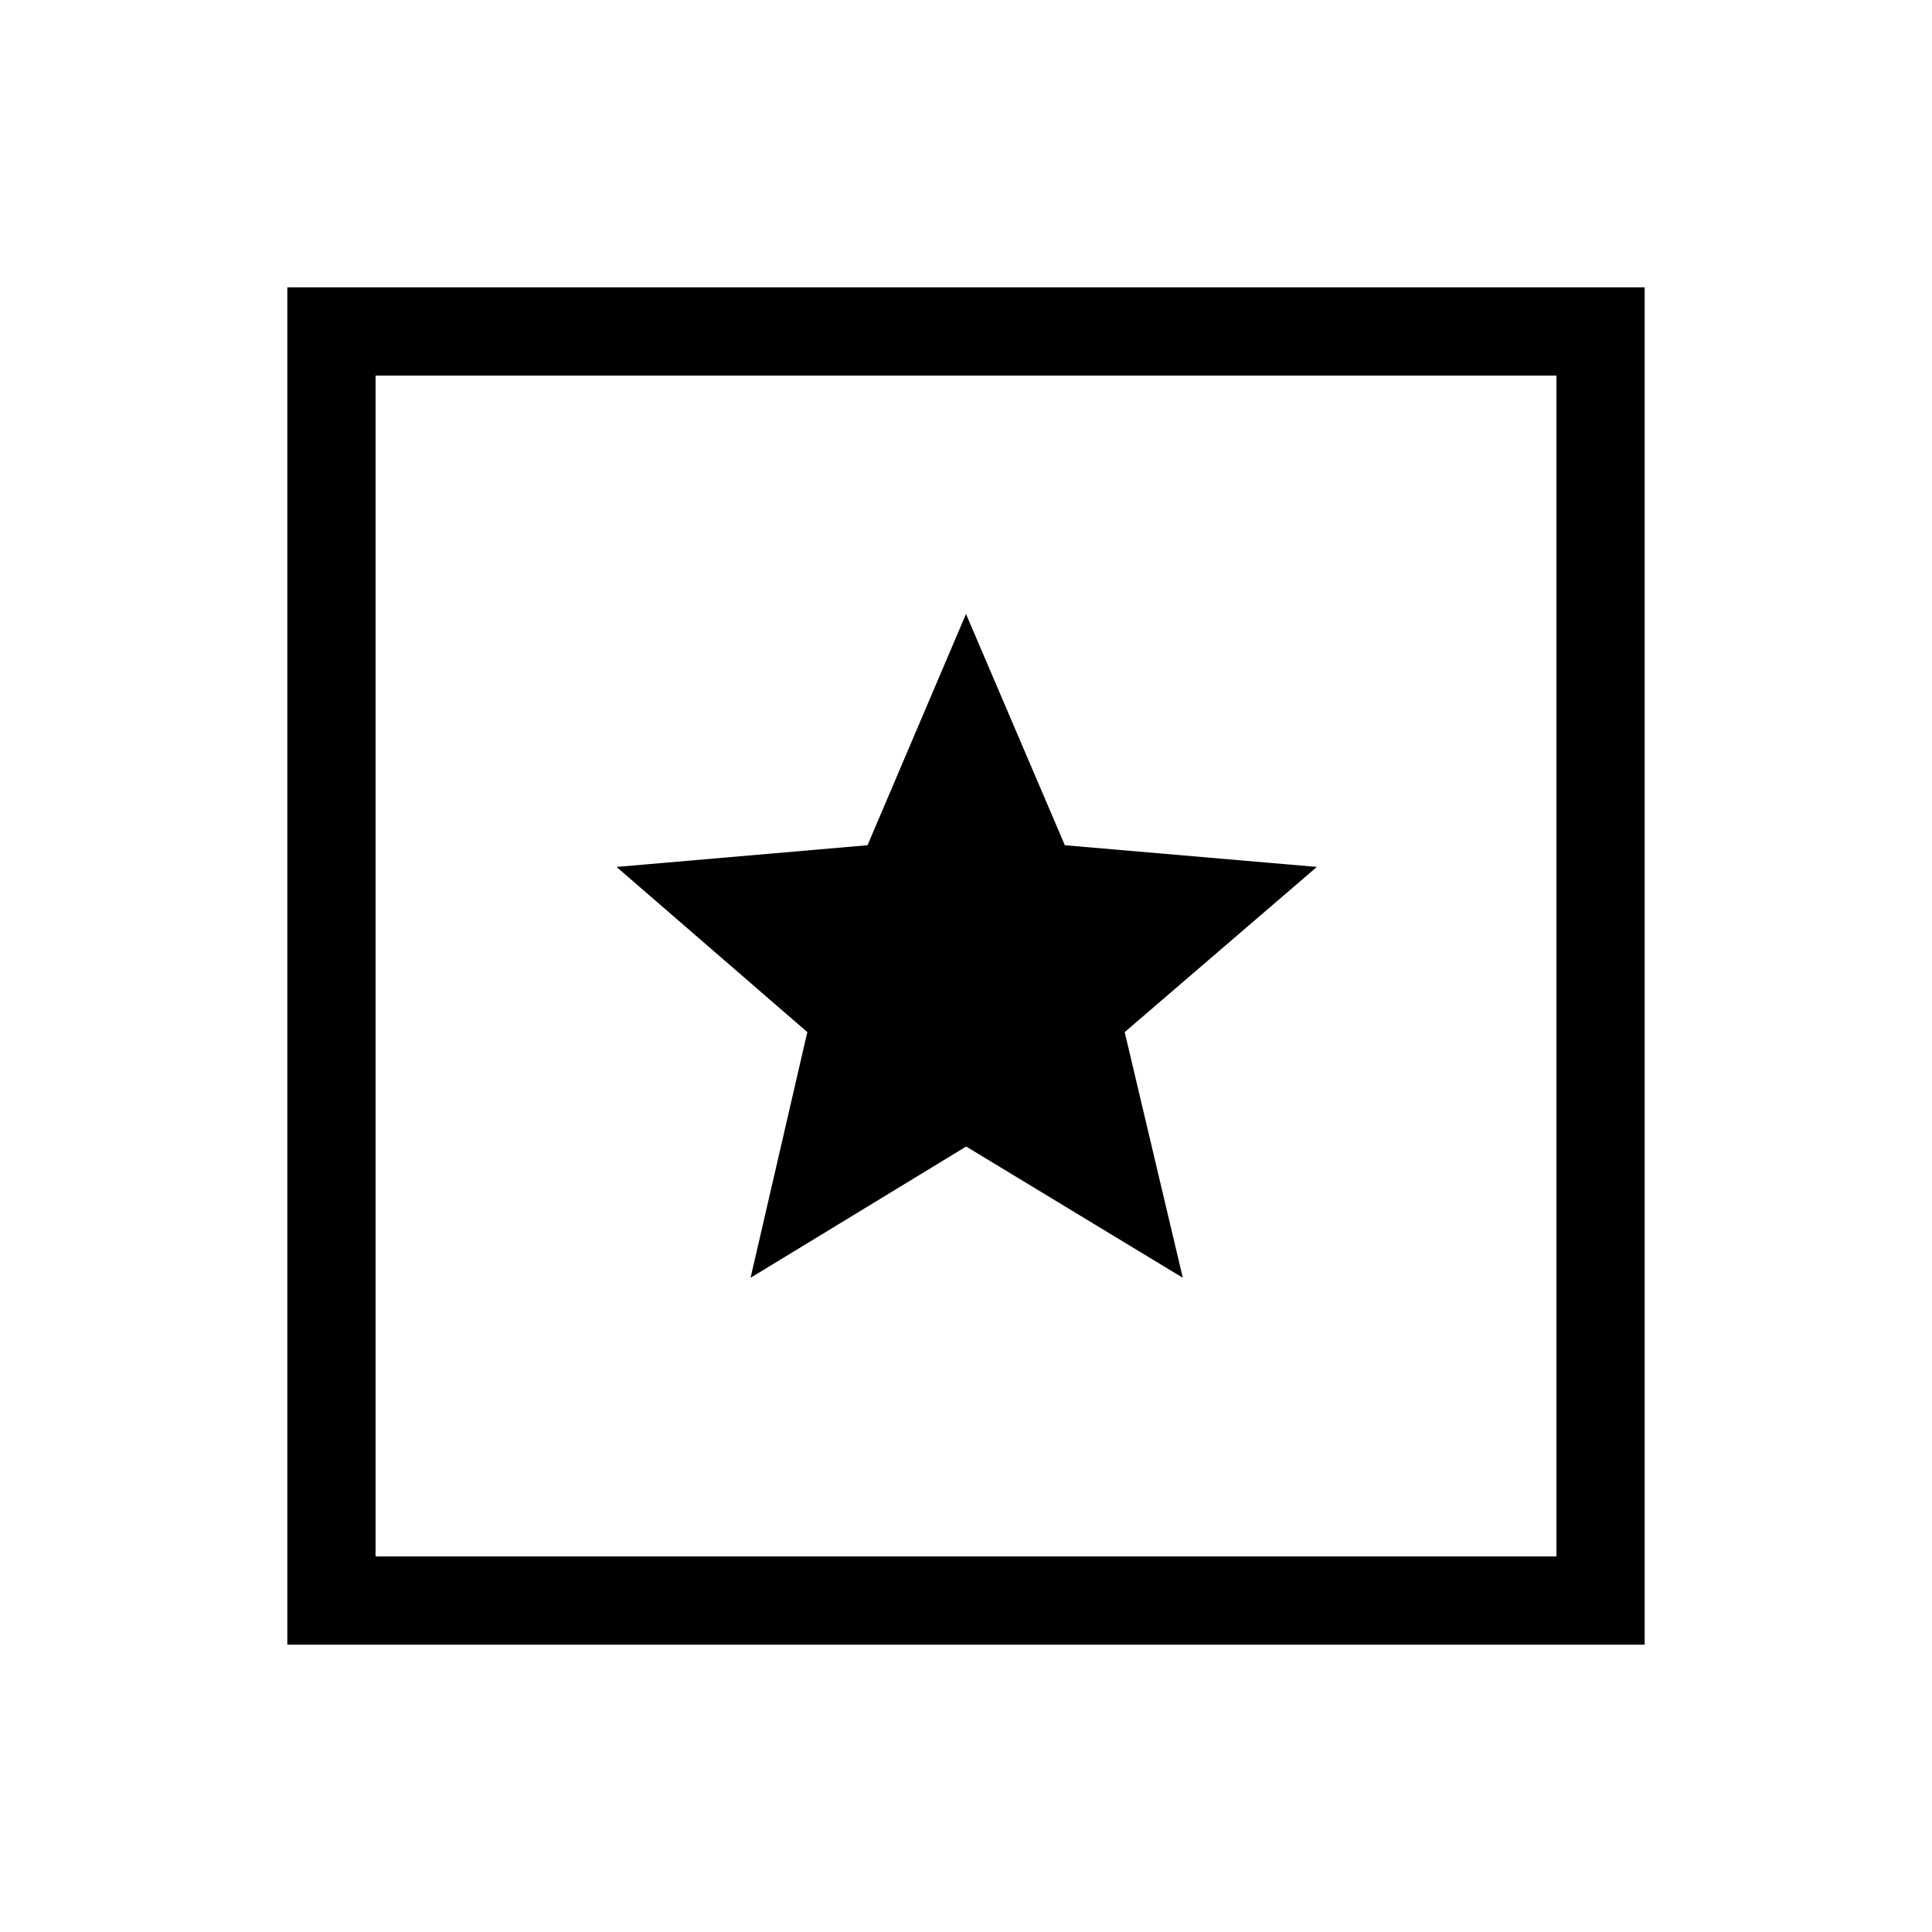 <svg xmlns="http://www.w3.org/2000/svg" height="48" viewBox="0 -960 960 960" width="48"><path d="M142.77-142.77v-674.46h674.46v674.46H142.77Zm43.85-43.85h586.76v-586.76H186.62v586.76Zm0-586.76v586.76-586.76Zm186.34 448.3 107.12-65.22 107.65 65.22-28.88-122.07 95.5-82.08-125.23-10.78L480-654.92l-48.93 114.91-124.72 10.78 94.8 82.08-28.19 122.07Z"/></svg>